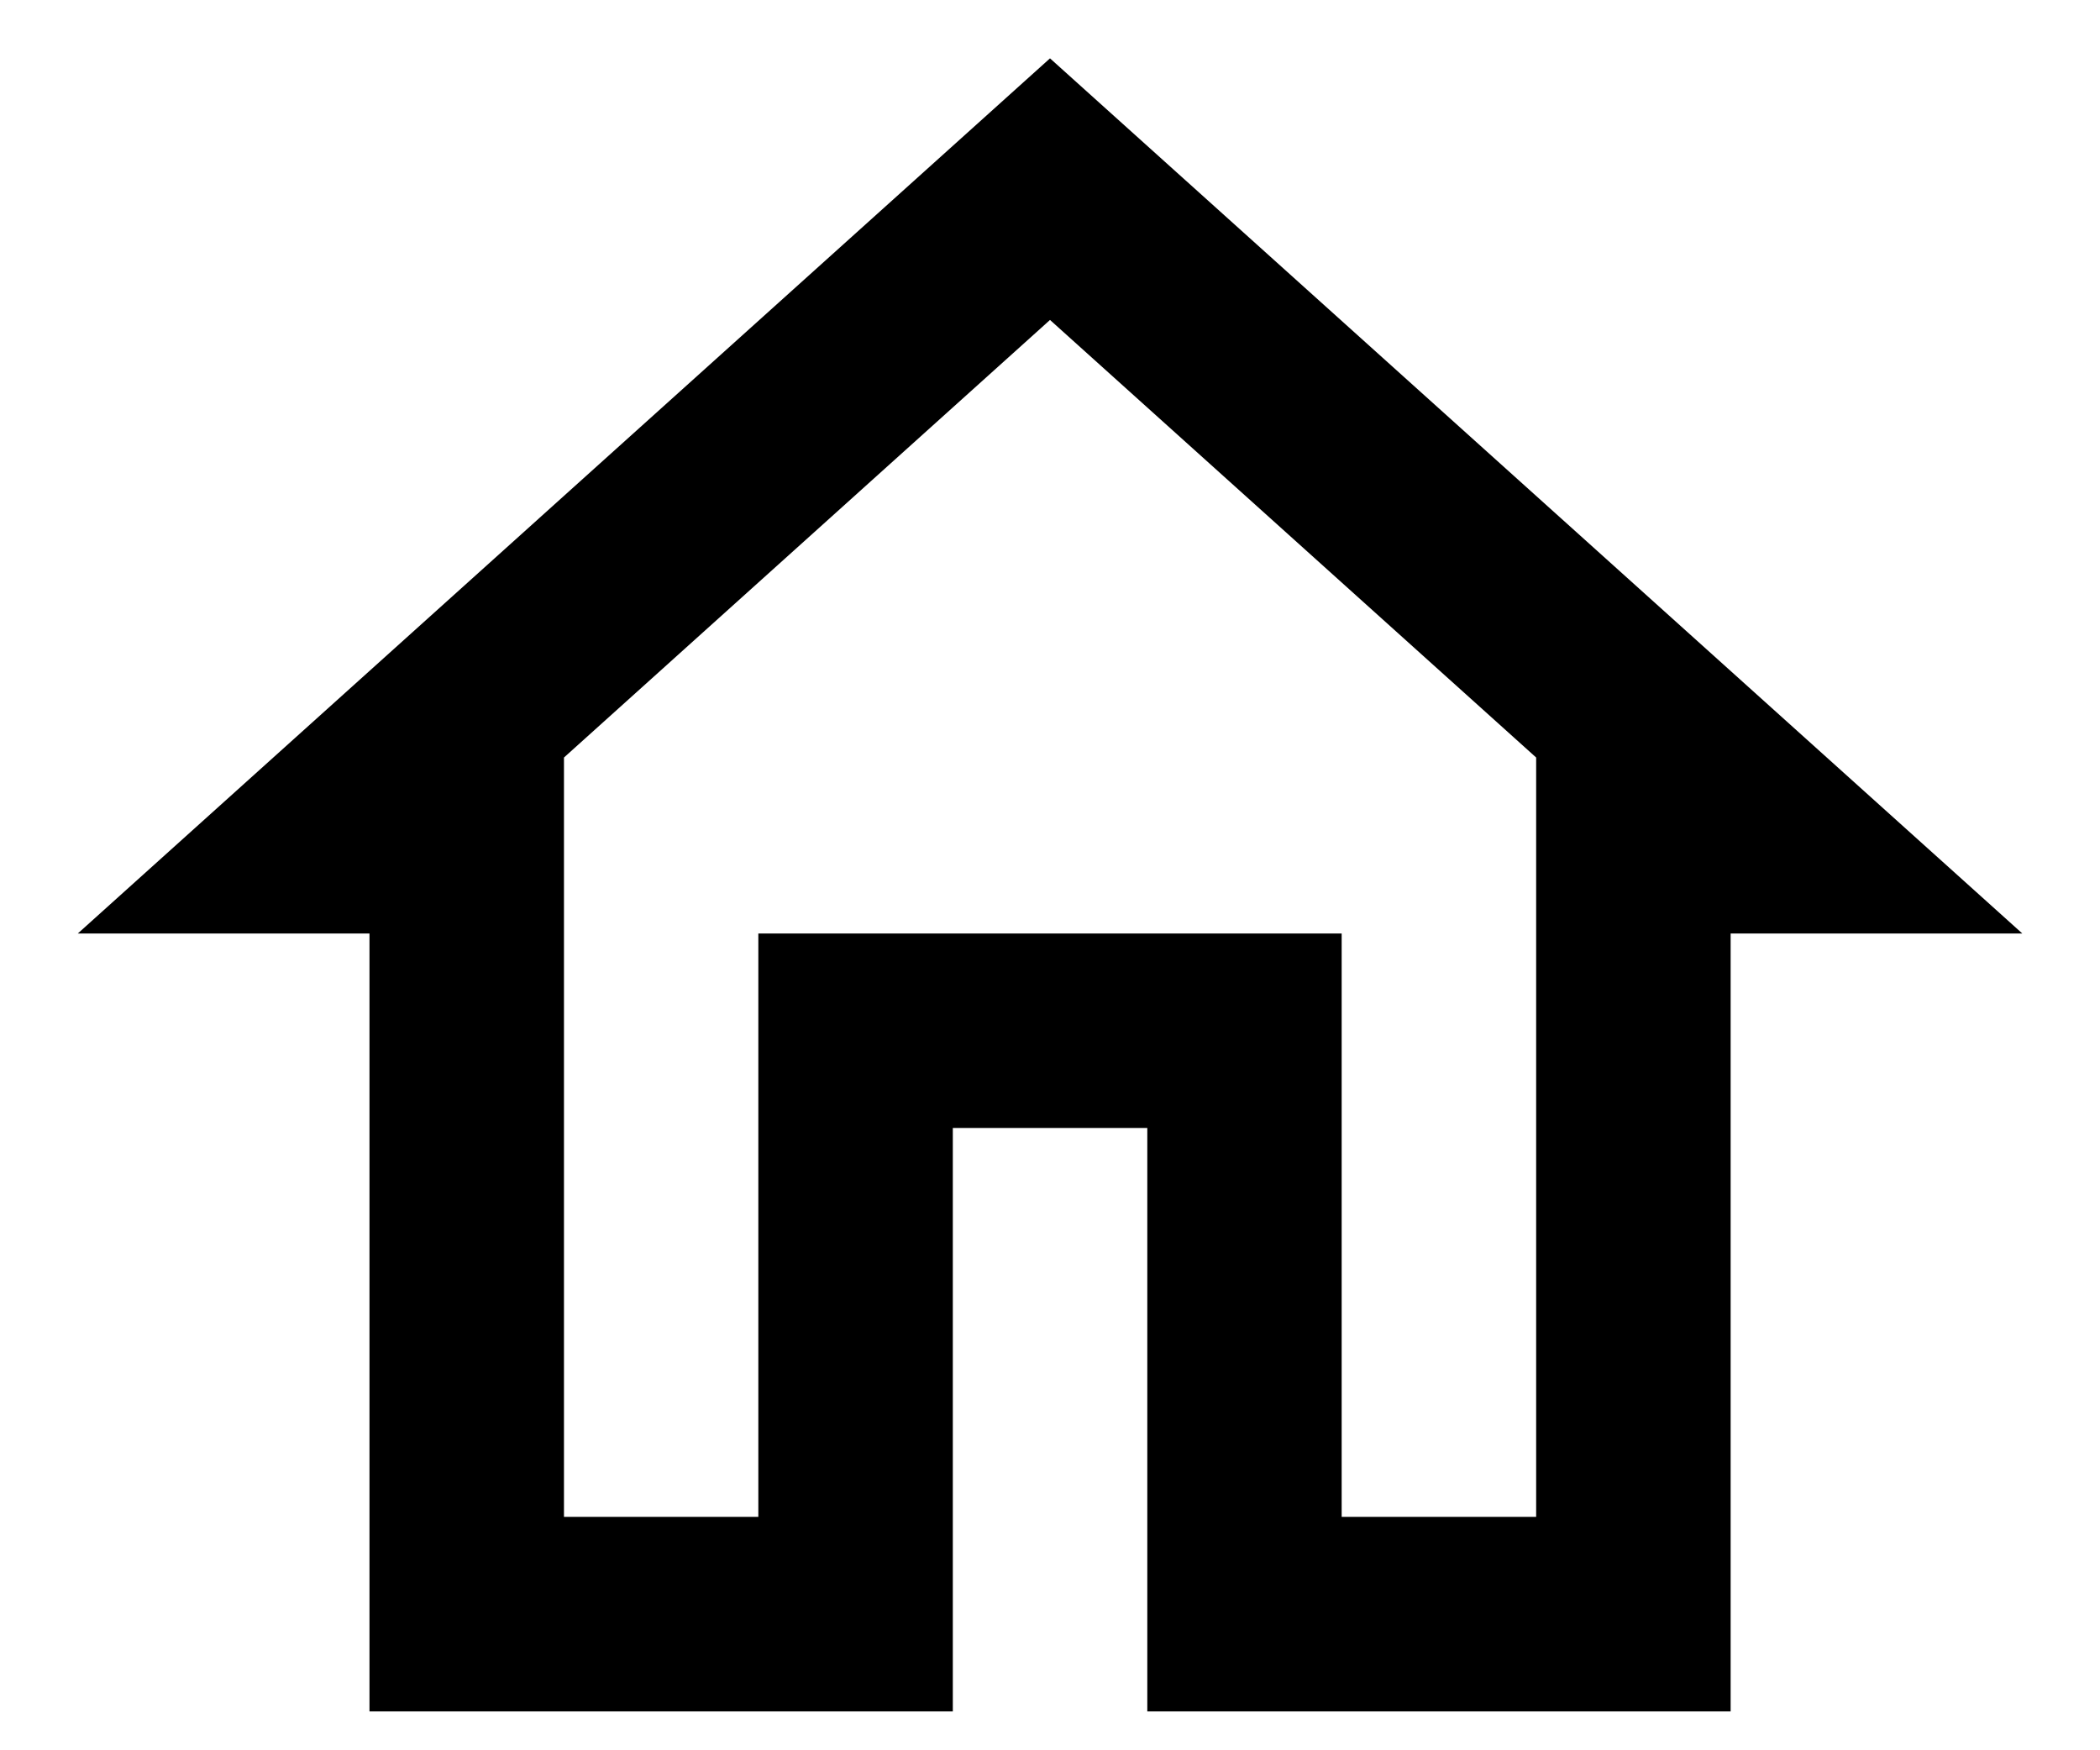 <svg width="18" height="15" viewBox="0 0 18 15" fill="none" xmlns="http://www.w3.org/2000/svg">
<path d="M9 2.742L13.167 6.492V13H11.5V8H6.5V13H4.834V6.492L9 2.742ZM9 0.5L0.667 8H3.167V14.667H8.167V9.667H9.834V14.667H14.834V8H17.334L9 0.5Z" fill="black"/>
</svg>
